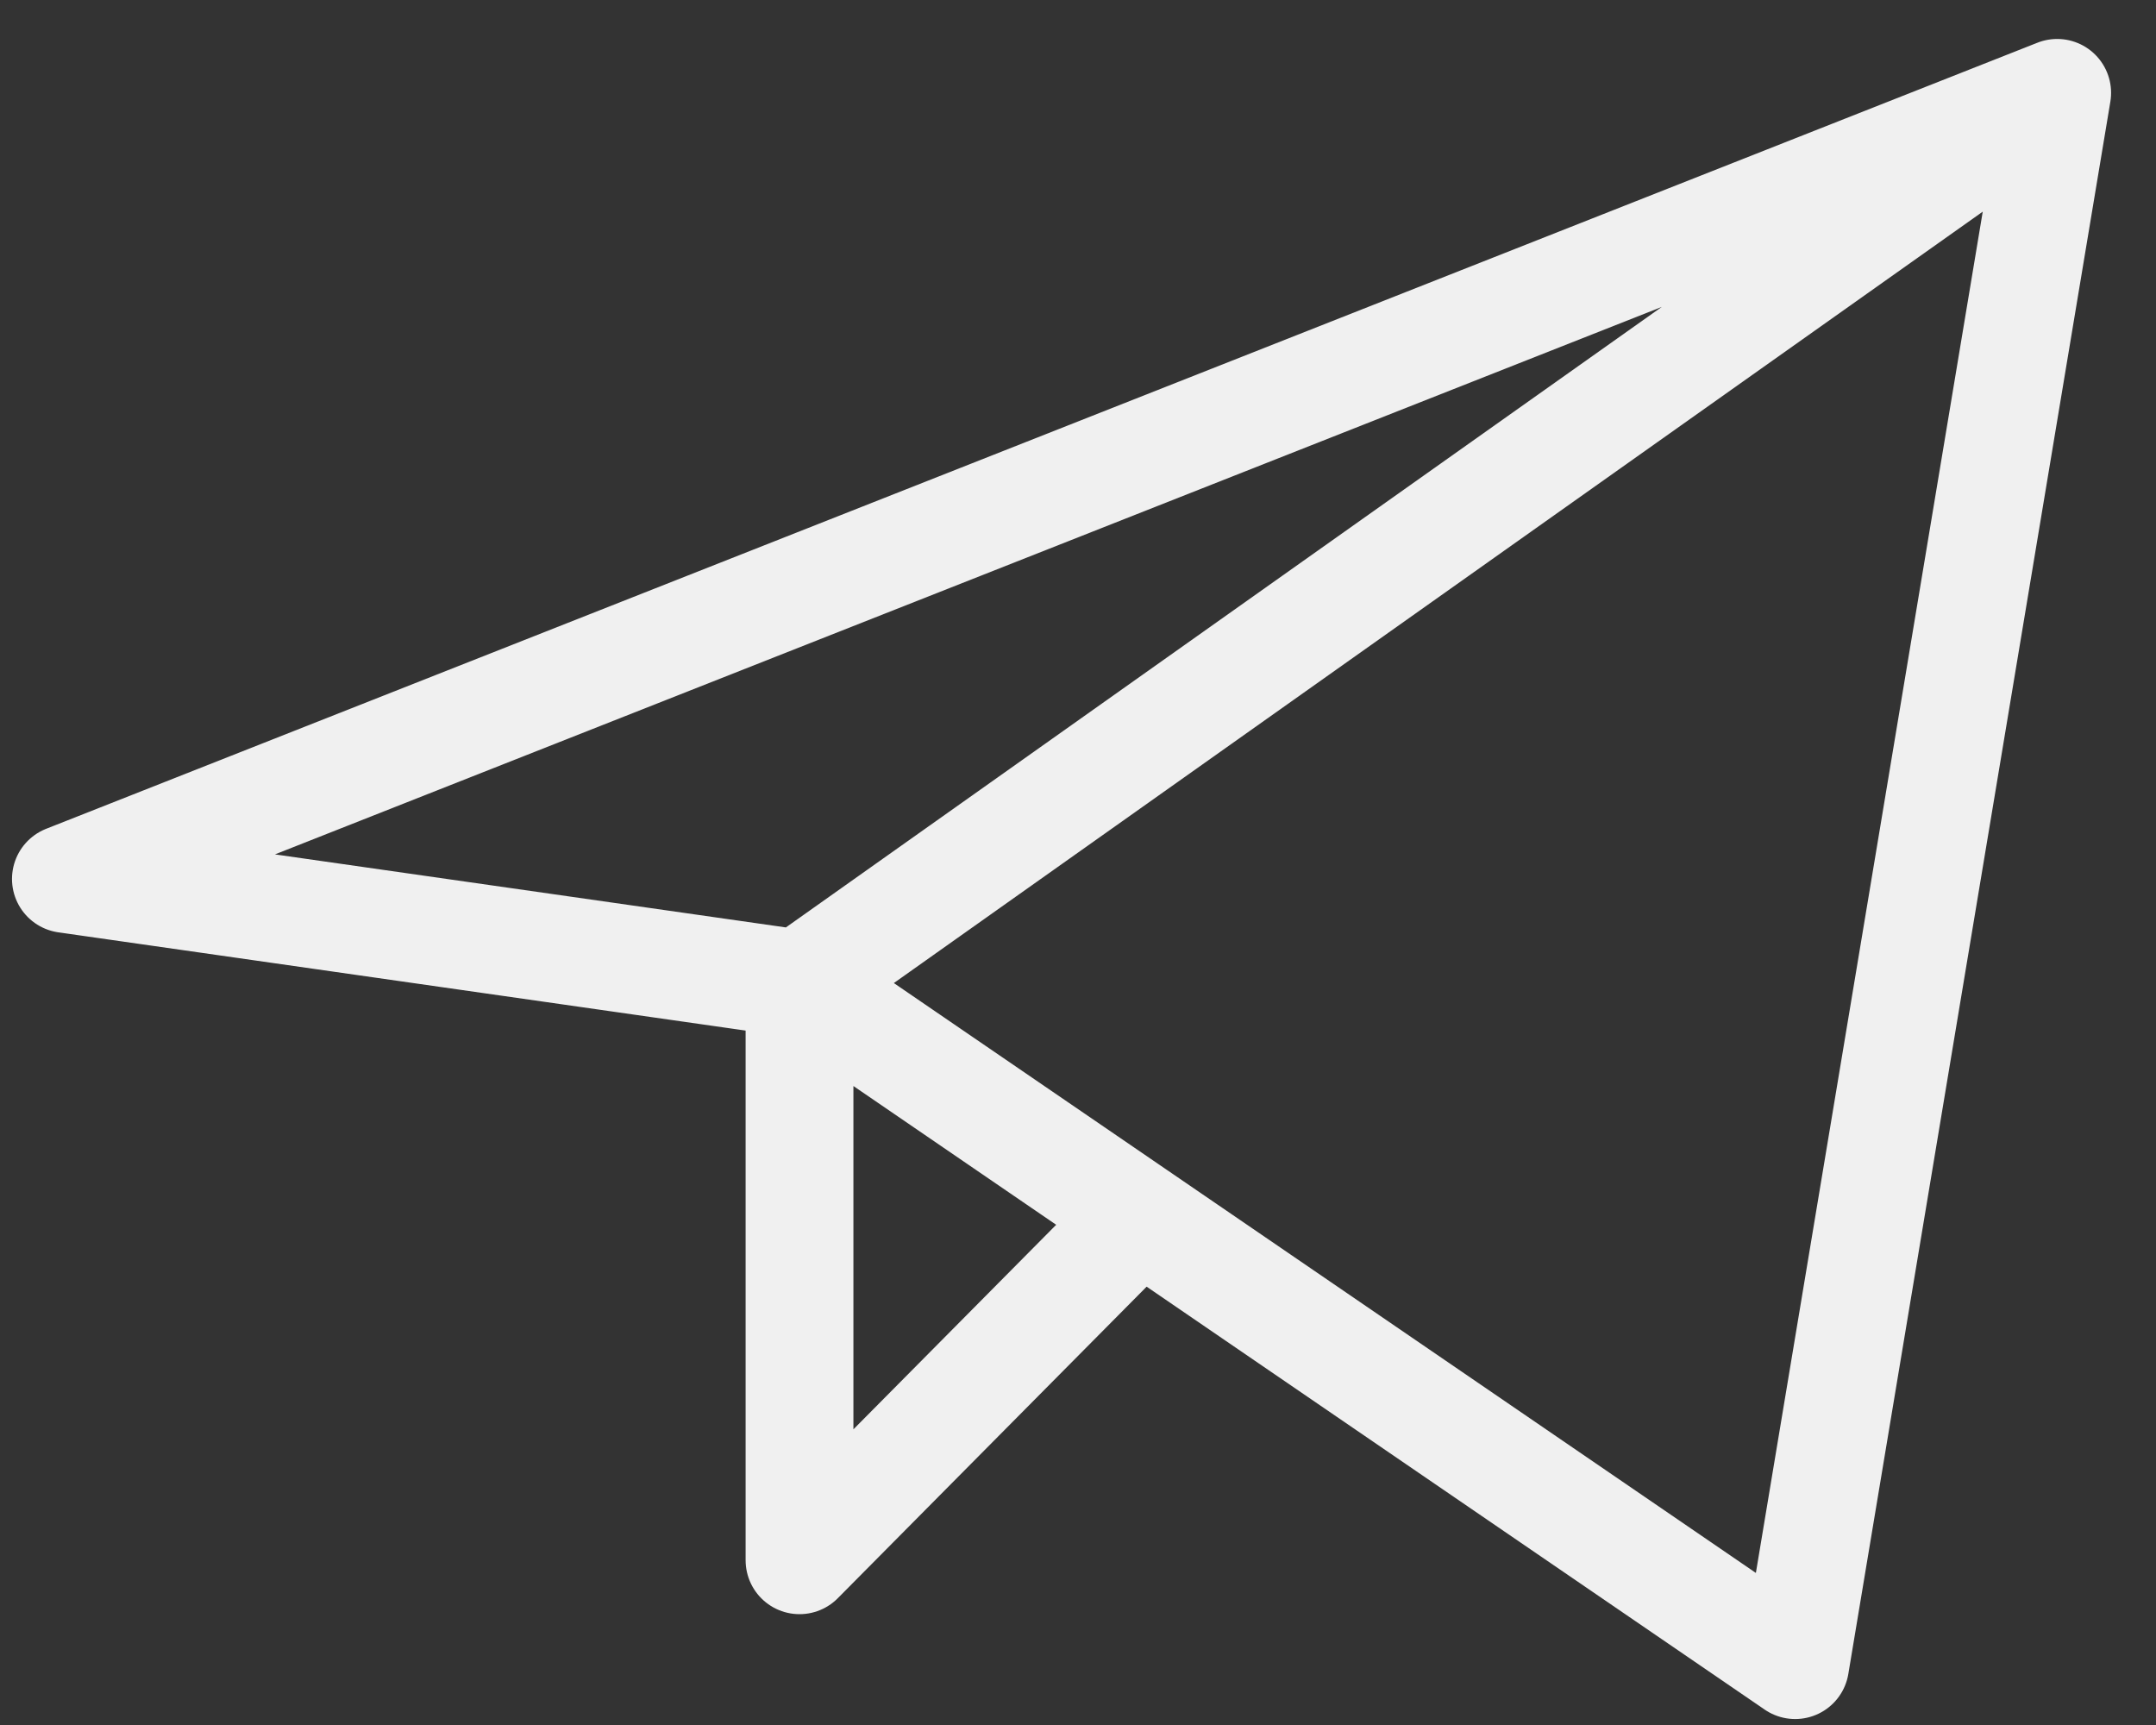 <svg width="30" height="24" viewBox="0 0 30 24" fill="none" xmlns="http://www.w3.org/2000/svg">
<rect x="0" y="0" width="30" height="24" fill="#333333" stroke="none"/>
<g style="mix-blend-mode:overlay">
<path d="M28.625 1.292L0.917 12.229L11.125 13.688M28.625 1.292L24.979 23.167L11.125 13.688M28.625 1.292L11.125 13.688M11.125 13.688V21.708L15.863 16.929" stroke="#F0F0F0" stroke-width="1.5" stroke-linecap="round" stroke-linejoin="round"/>
</g>
</svg>
